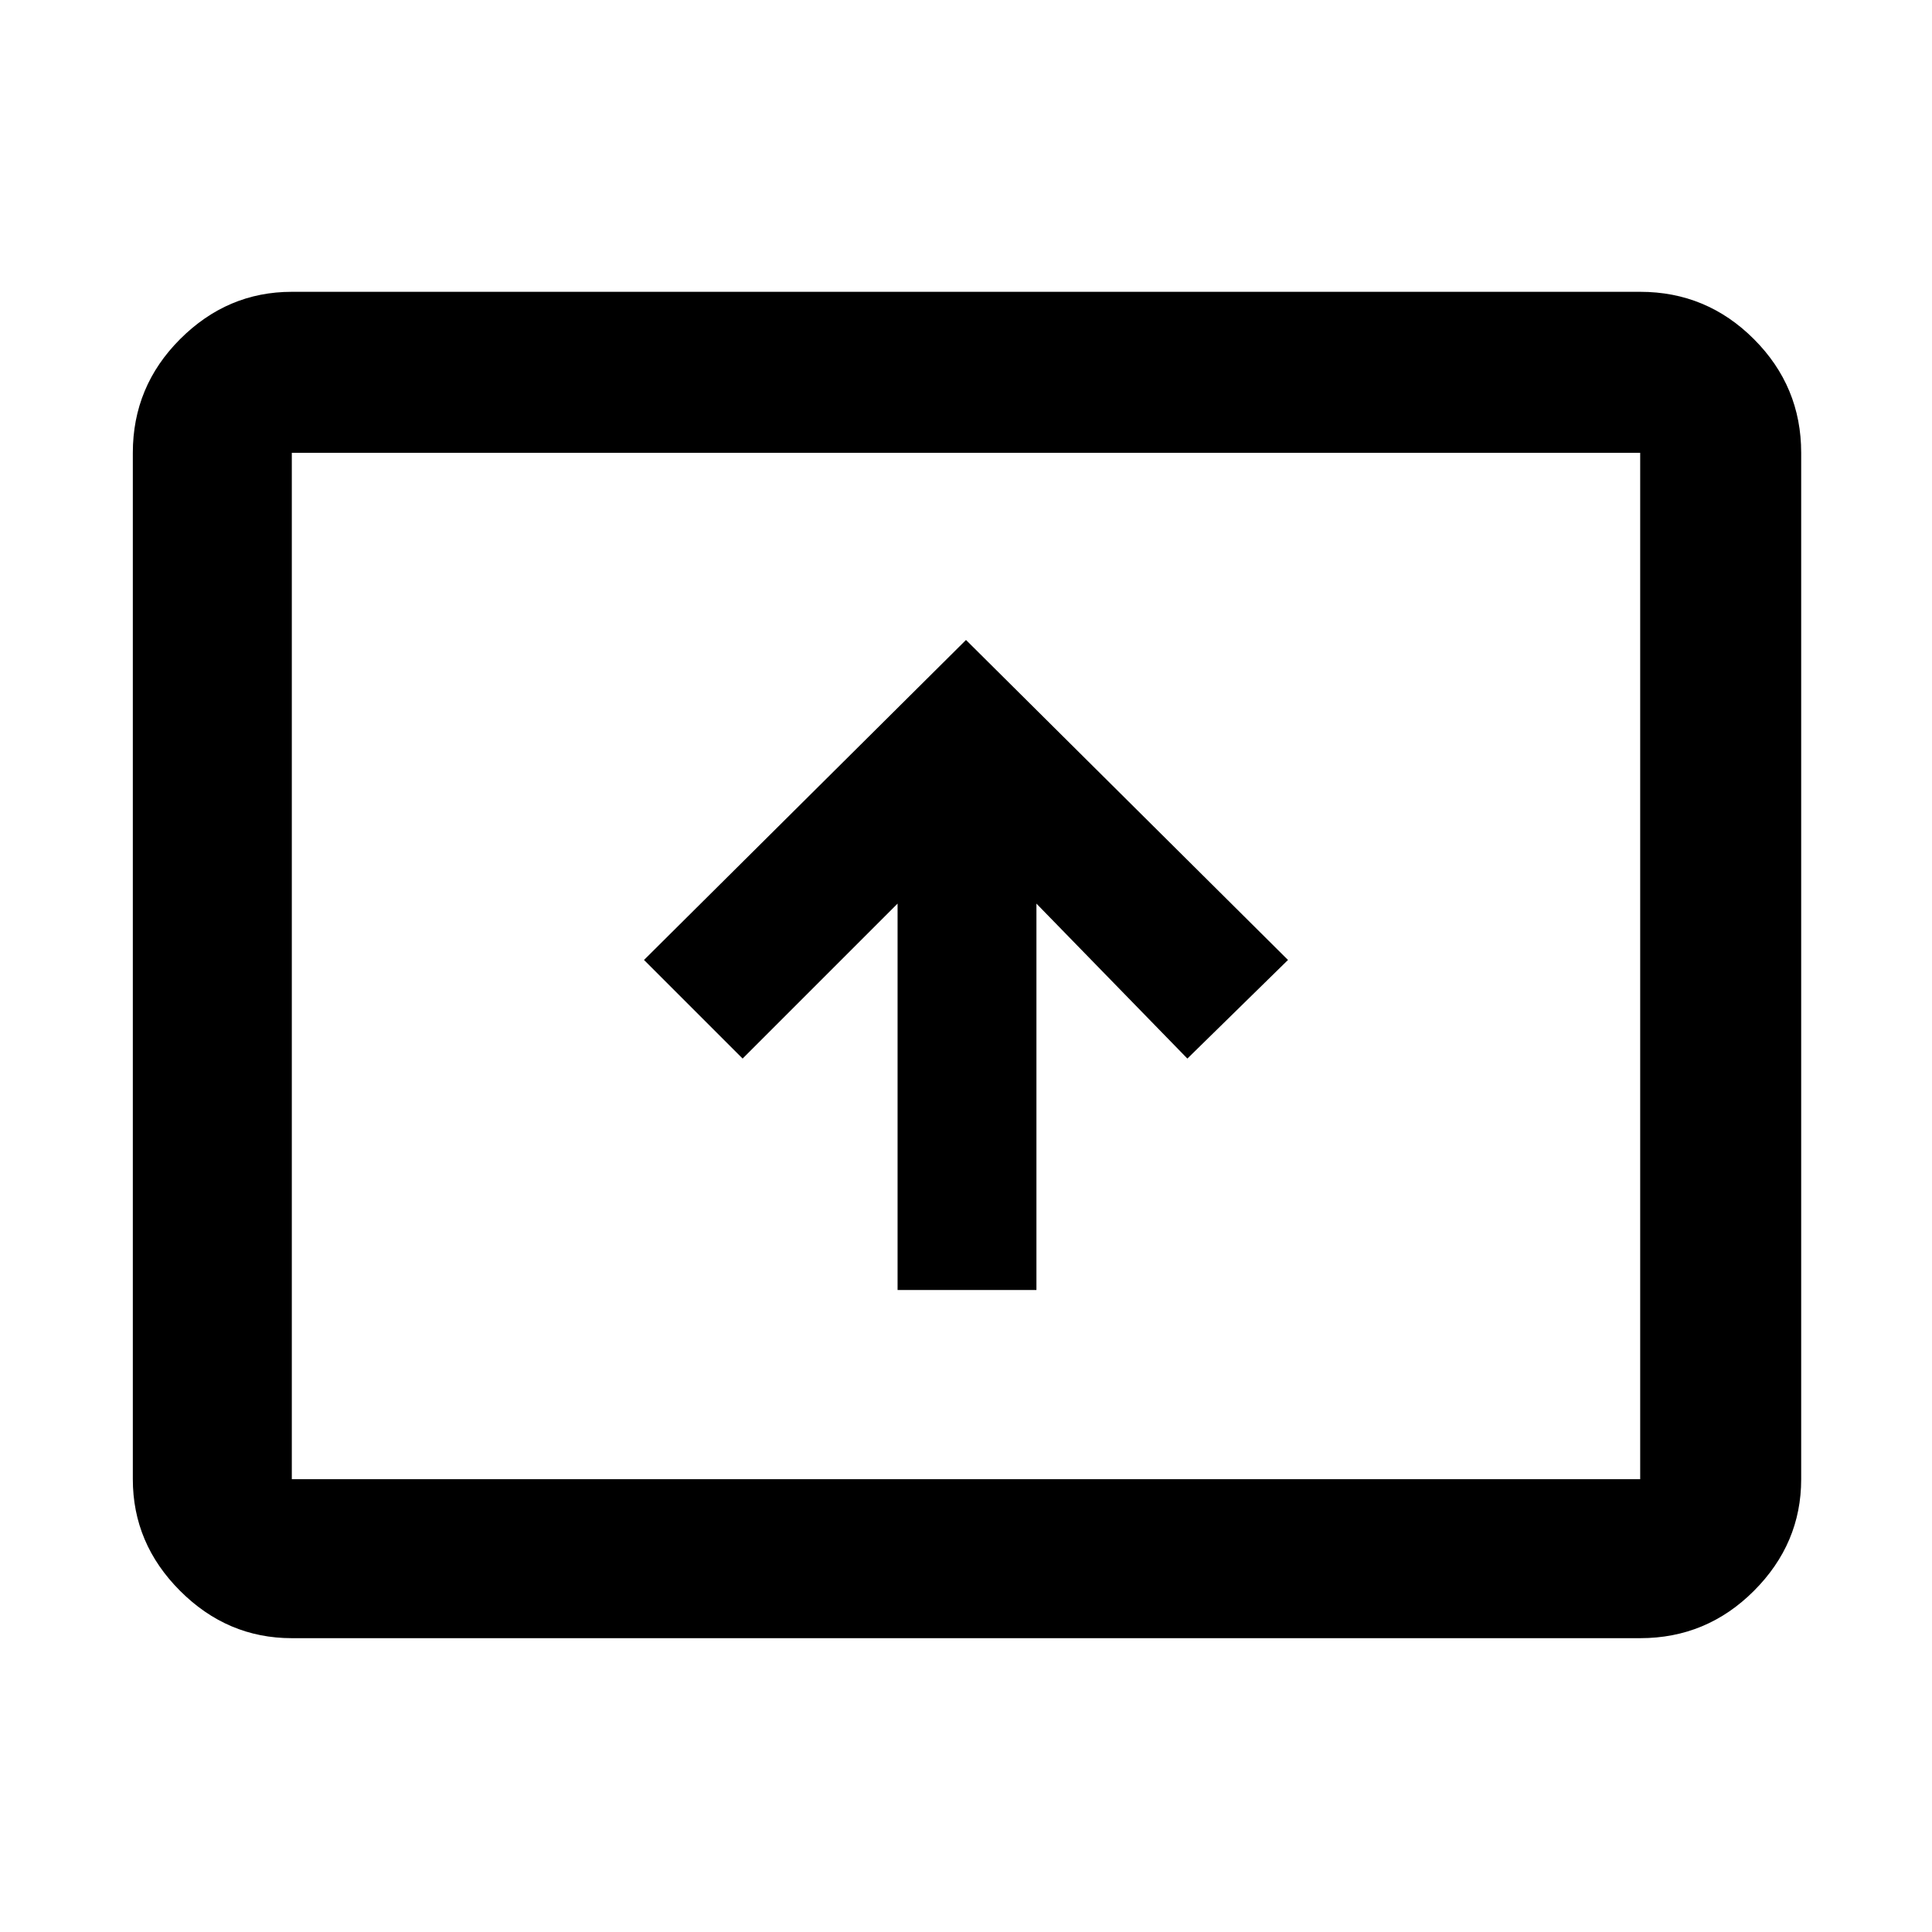 <svg xmlns="http://www.w3.org/2000/svg" width="48" height="48"><path d="M22.3 32.05h3.45v-9.6l3.75 3.85 2.5-2.45-8-7.95-8 7.95 2.45 2.45 3.85-3.85zM7.25 40.7q-1.6 0-2.775-1.175Q3.3 38.35 3.3 36.75v-25.5q0-1.65 1.175-2.825Q5.65 7.25 7.25 7.25h33.5q1.65 0 2.825 1.175Q44.75 9.6 44.75 11.25v25.5q0 1.6-1.175 2.775Q42.4 40.7 40.75 40.7zm0-3.95h33.5v-25.5H7.25v25.5zm0 0v-25.5 25.5z"/></svg>